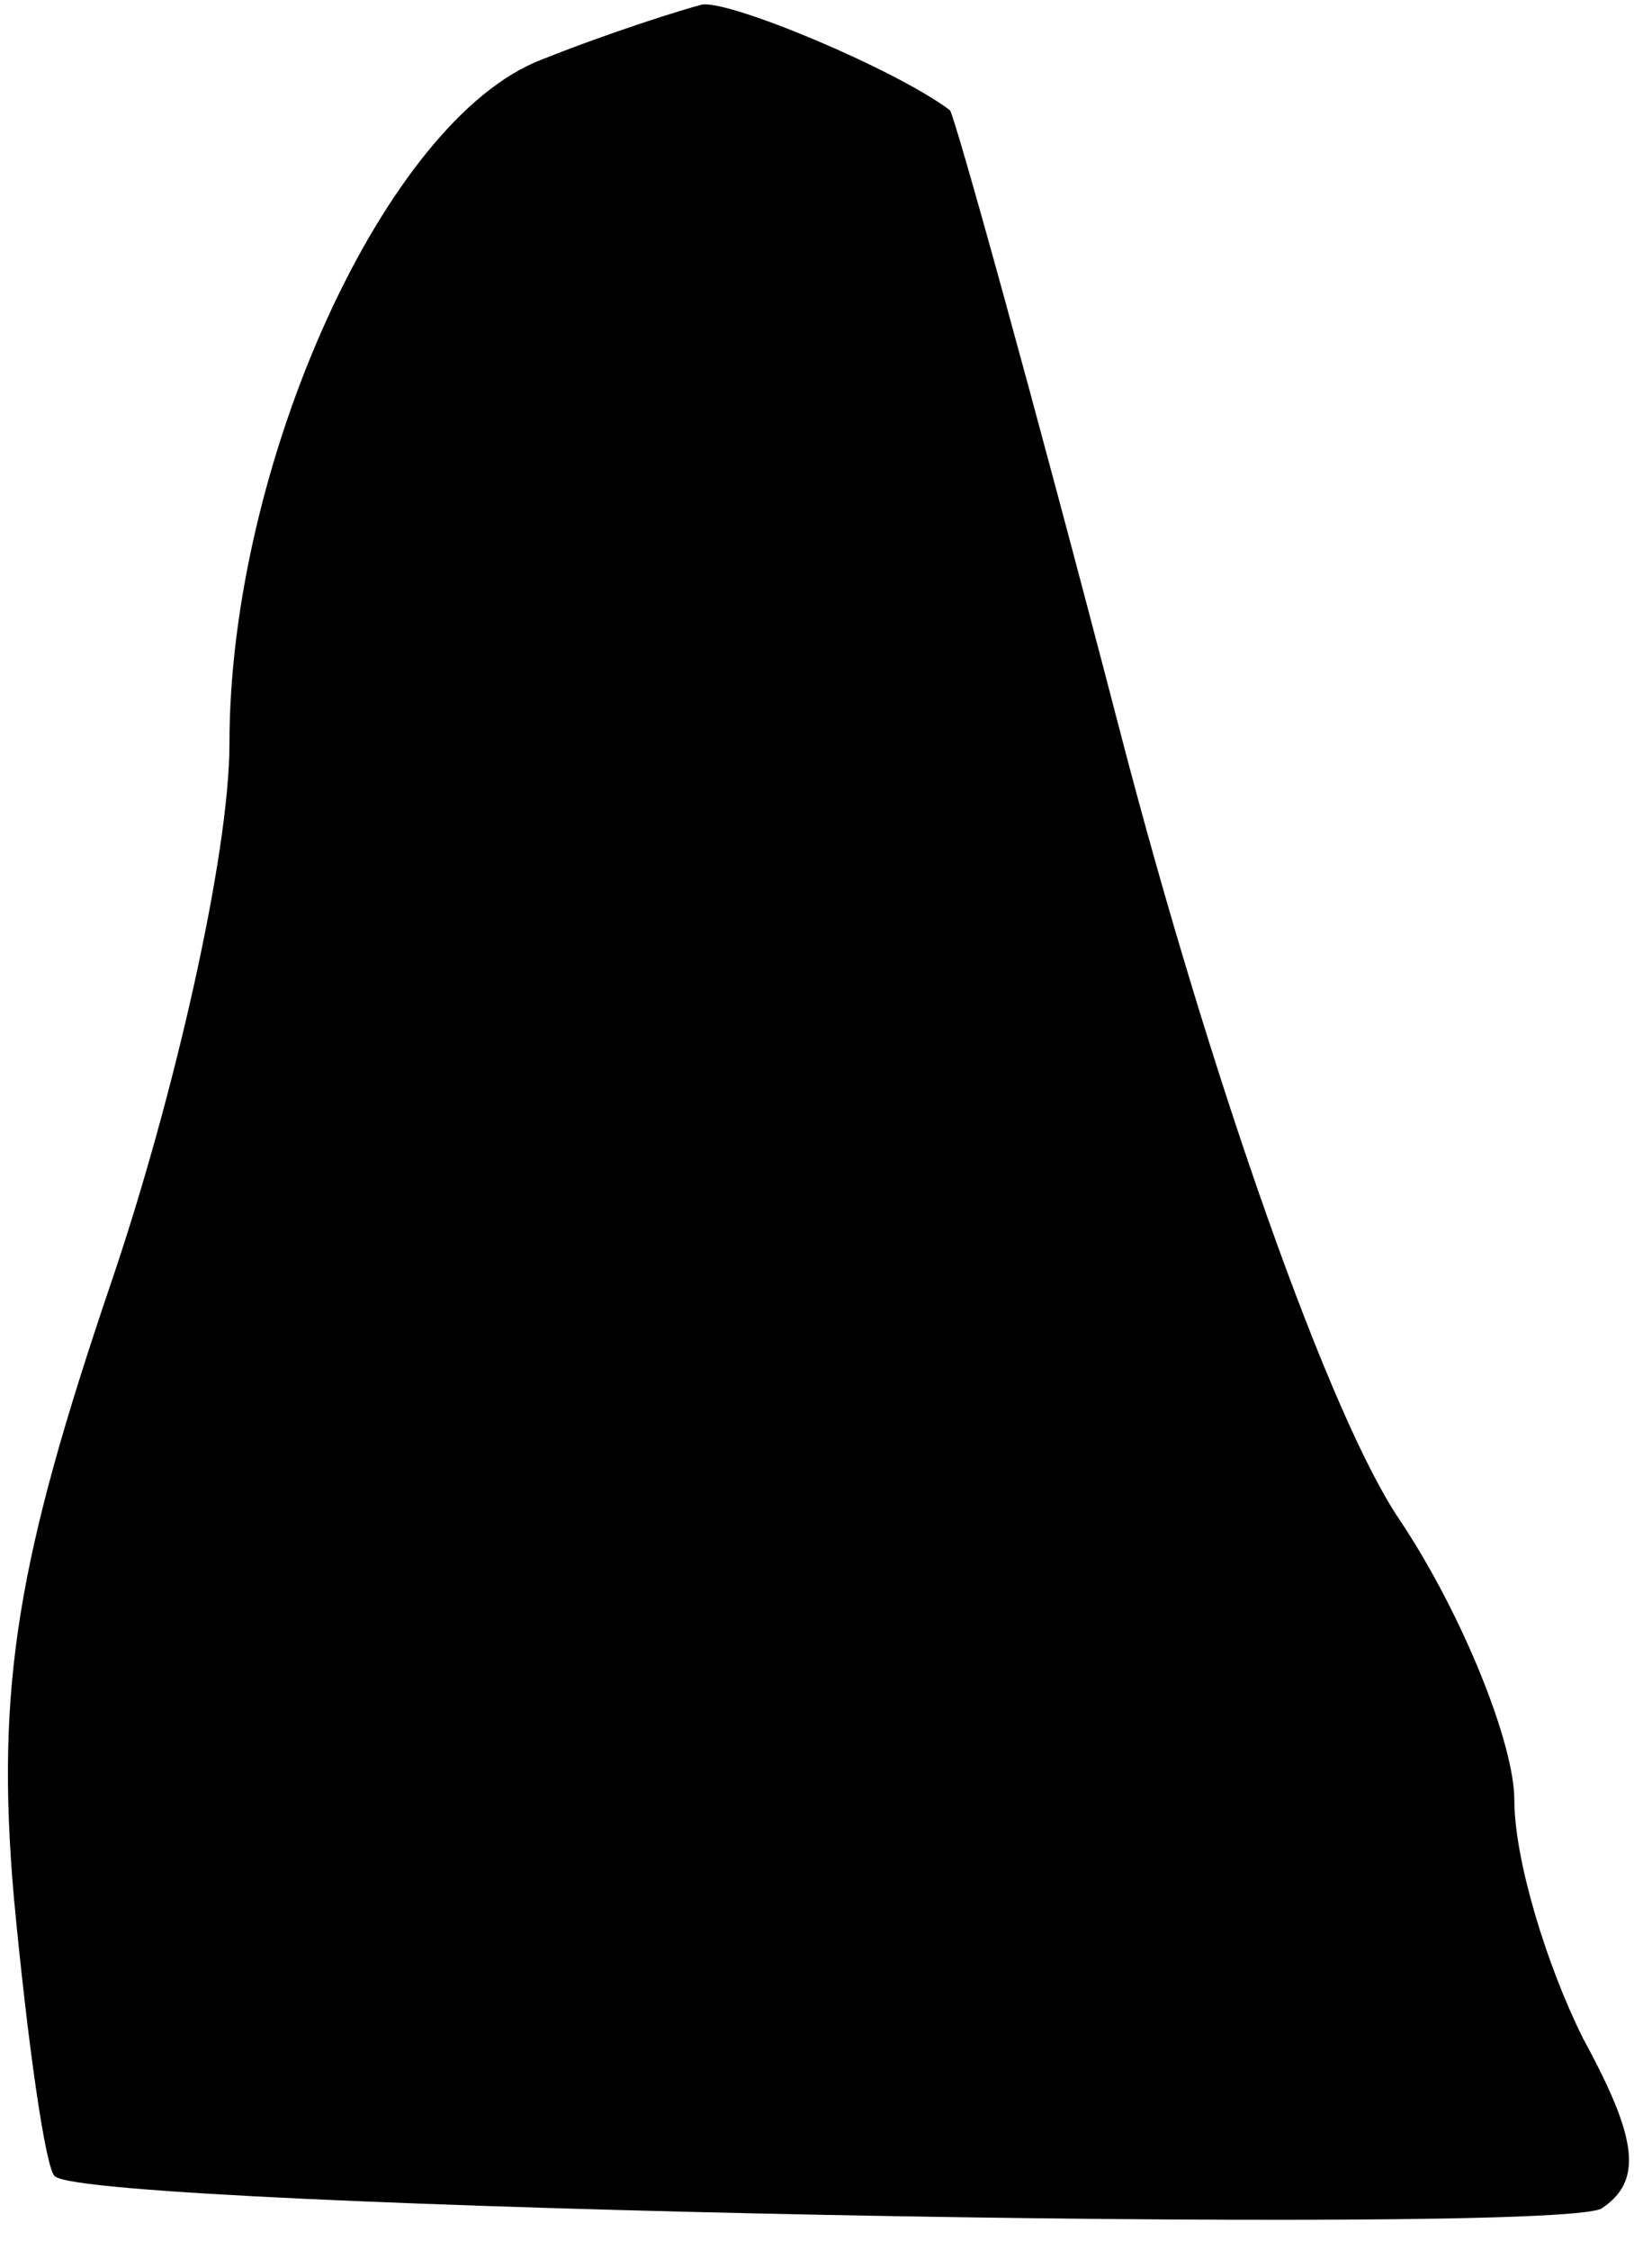 <?xml version="1.0" standalone="no"?>
<!DOCTYPE svg PUBLIC "-//W3C//DTD SVG 20010904//EN"
 "http://www.w3.org/TR/2001/REC-SVG-20010904/DTD/svg10.dtd">
<svg version="1.0" xmlns="http://www.w3.org/2000/svg"
 width="36pt" height="49pt" viewBox="0 0 36 49"
 preserveAspectRatio="xMidYMid meet">
<g transform="translate(0,49) scale(0.1,-0.1)"
fill="#000000" stroke="none">
<path fill="#000000" stroke="none" d="M118 477 c-34 -13 -68 -88 -68 -149 0
-24 -12 -77 -26 -118 -20 -59 -25 -87 -21 -133 3 -32 7 -60 9 -61 8 -7 326
-13 337 -7 9 6 8 15 -4 37 -8 16 -15 39 -15 52 0 12 -11 40 -25 61 -15 22 -41
95 -61 172 -19 73 -36 134 -37 135 -12 9 -48 24 -54 23 -4 -1 -20 -6 -35 -12z"/>
</g>
</svg>
